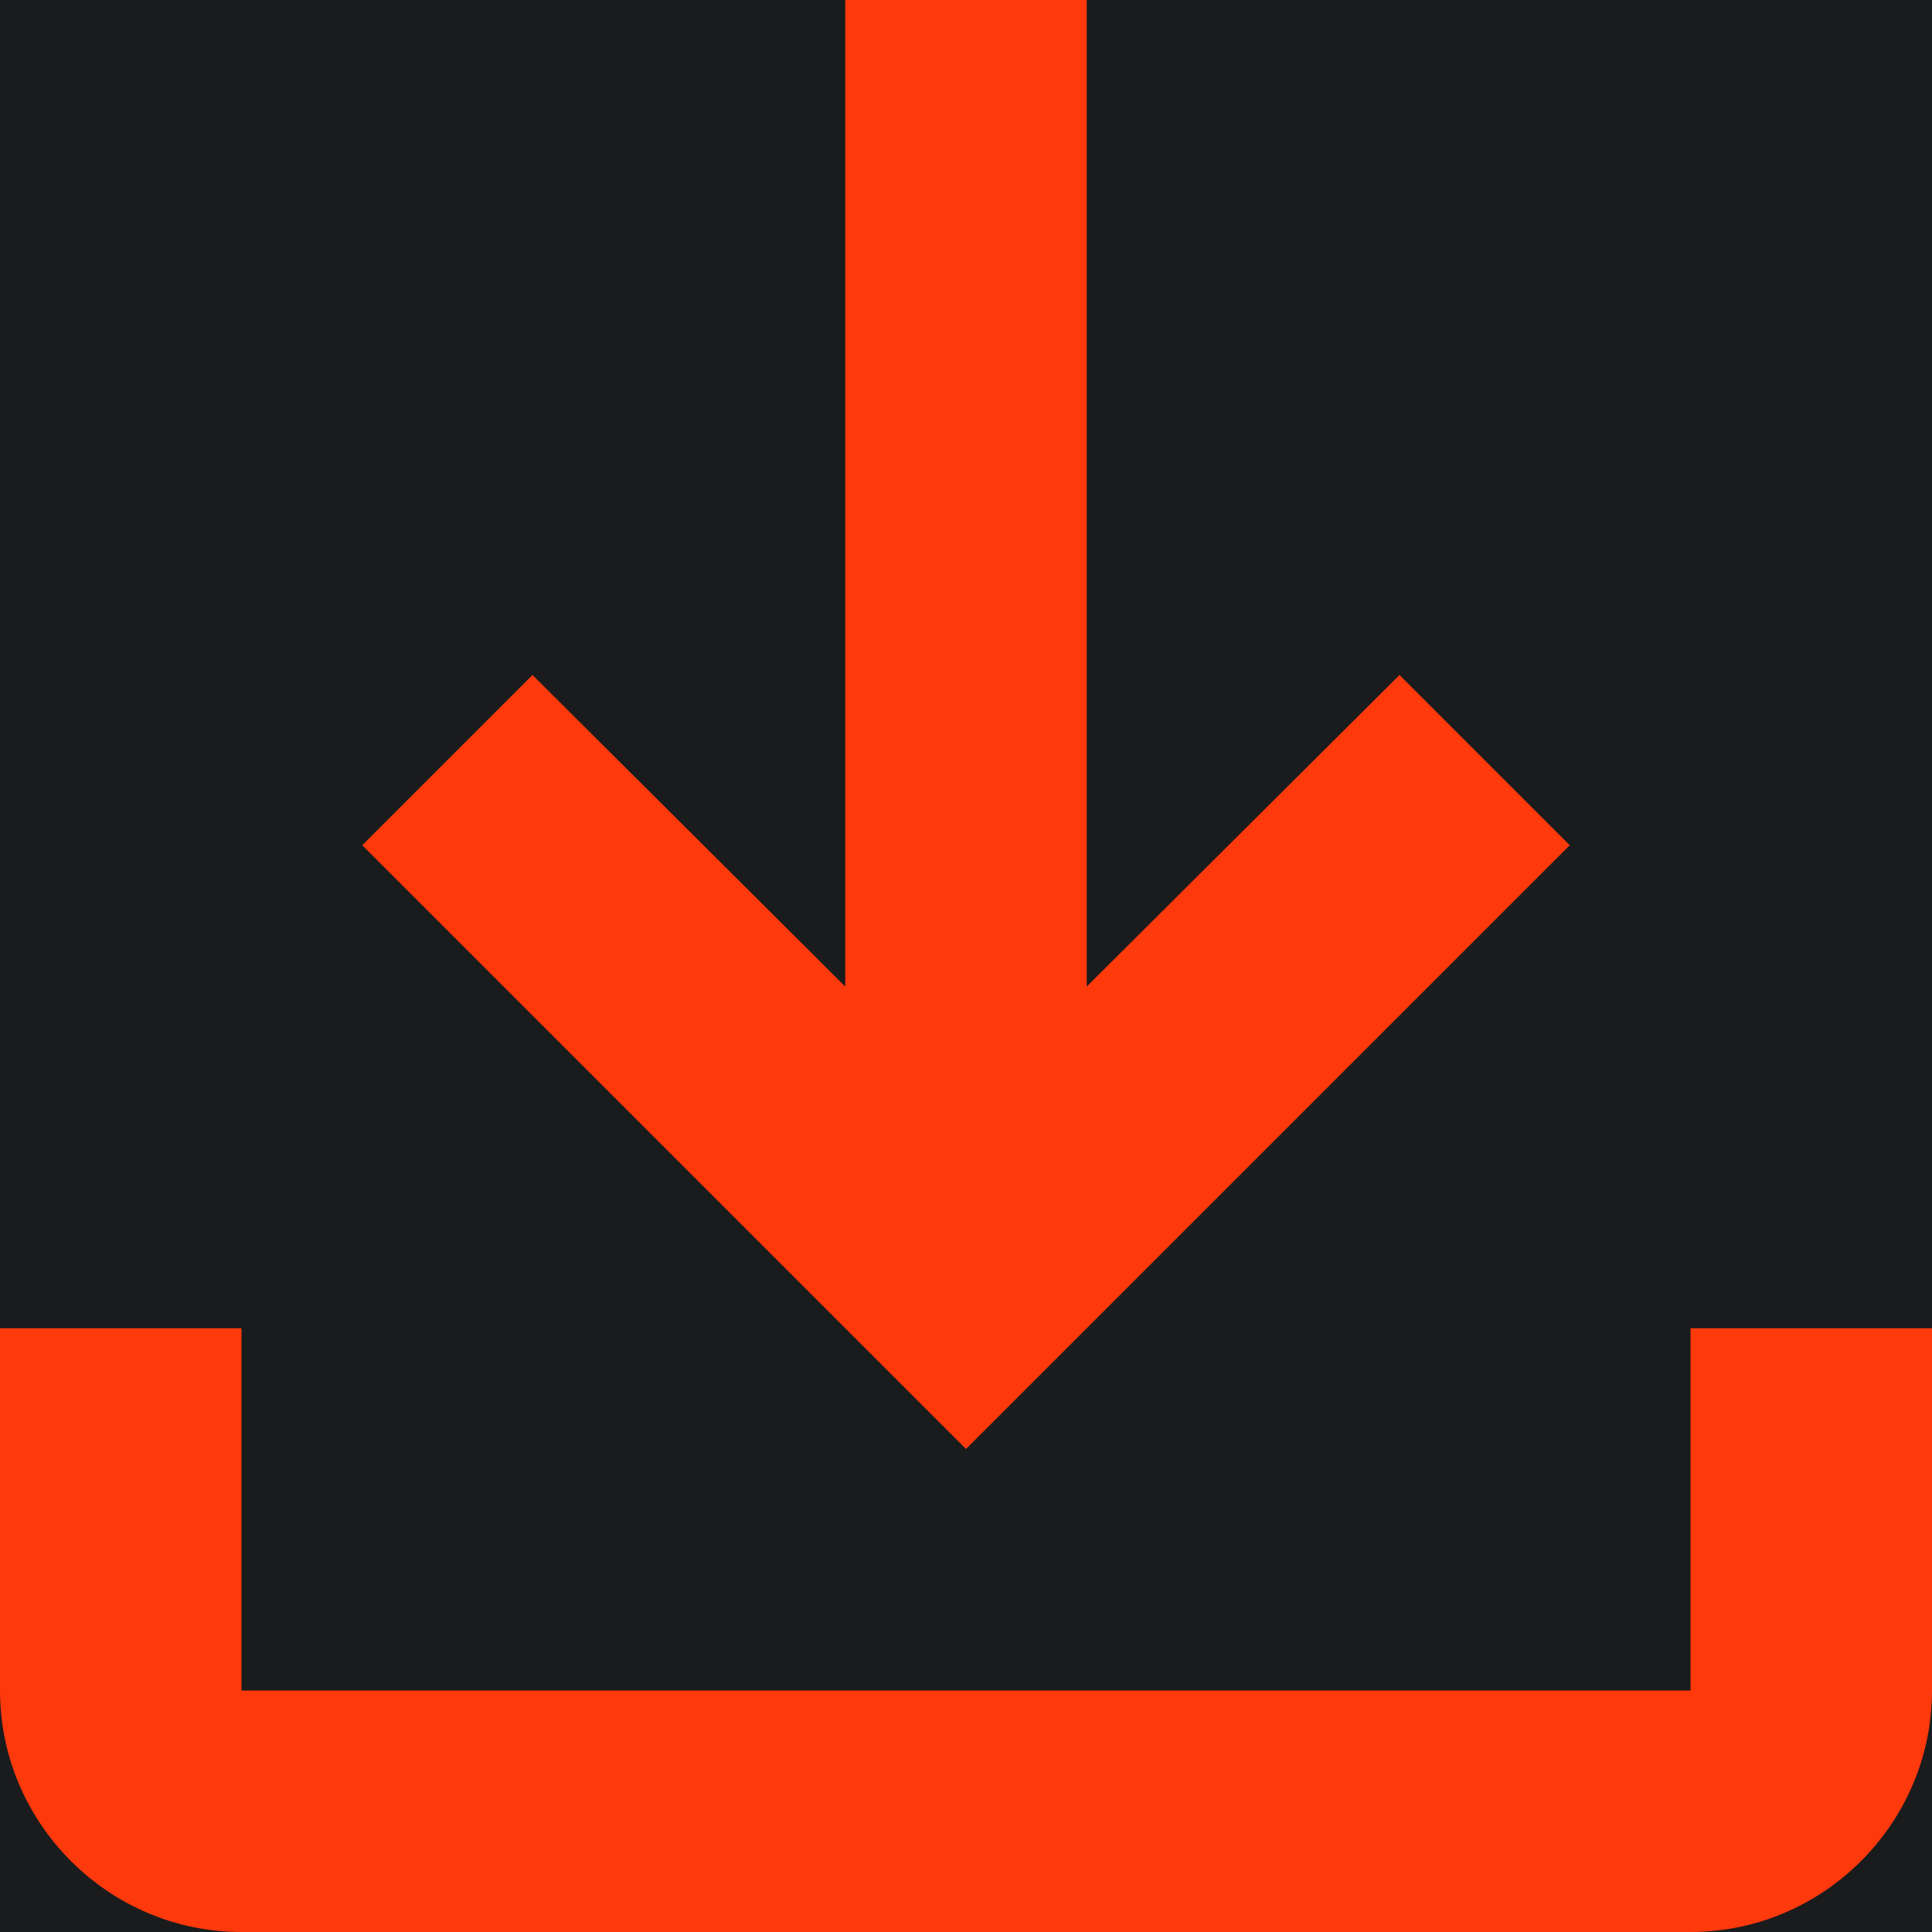 <svg xmlns="http://www.w3.org/2000/svg" width="16" height="16" fill="none"><path fill="#F5F5F5" d="M0 0h16v16H0z"/><g clip-path="url(#a)"><path fill="#fff" d="M-662-1861H778v4533H-662z"/><rect width="1140" height="335" x="-512" y="-236" fill="#111214" rx="2"/><mask id="b" width="1140" height="335" x="-512" y="-236" maskUnits="userSpaceOnUse" style="mask-type:alpha"><rect width="1140" height="335" x="-512" y="-236" fill="#111214" rx="2"/></mask><g fill="#fff" mask="url(#b)"><path fill-opacity=".02" d="M-914 296.249 374.583-740.001l191.642 238.308-1288.582 1036.25z"/><path fill-opacity=".04" d="M-605 395.667 791.037-726.996l213.969 266.07L-391.031 661.739z"/></g><path fill="#FE390C" d="M14 11v3H2v-3H0v3c0 1.1.9 2 2 2h12c1.1 0 2-.9 2-2v-3h-2Zm-1-4-1.41-1.41L9 8.17V0H7v8.17L4.41 5.59 3 7l5 5 5-5Z"/></g><defs><clipPath id="a"><path fill="#fff" d="M-662-1861H778v4533H-662z"/></clipPath></defs></svg>